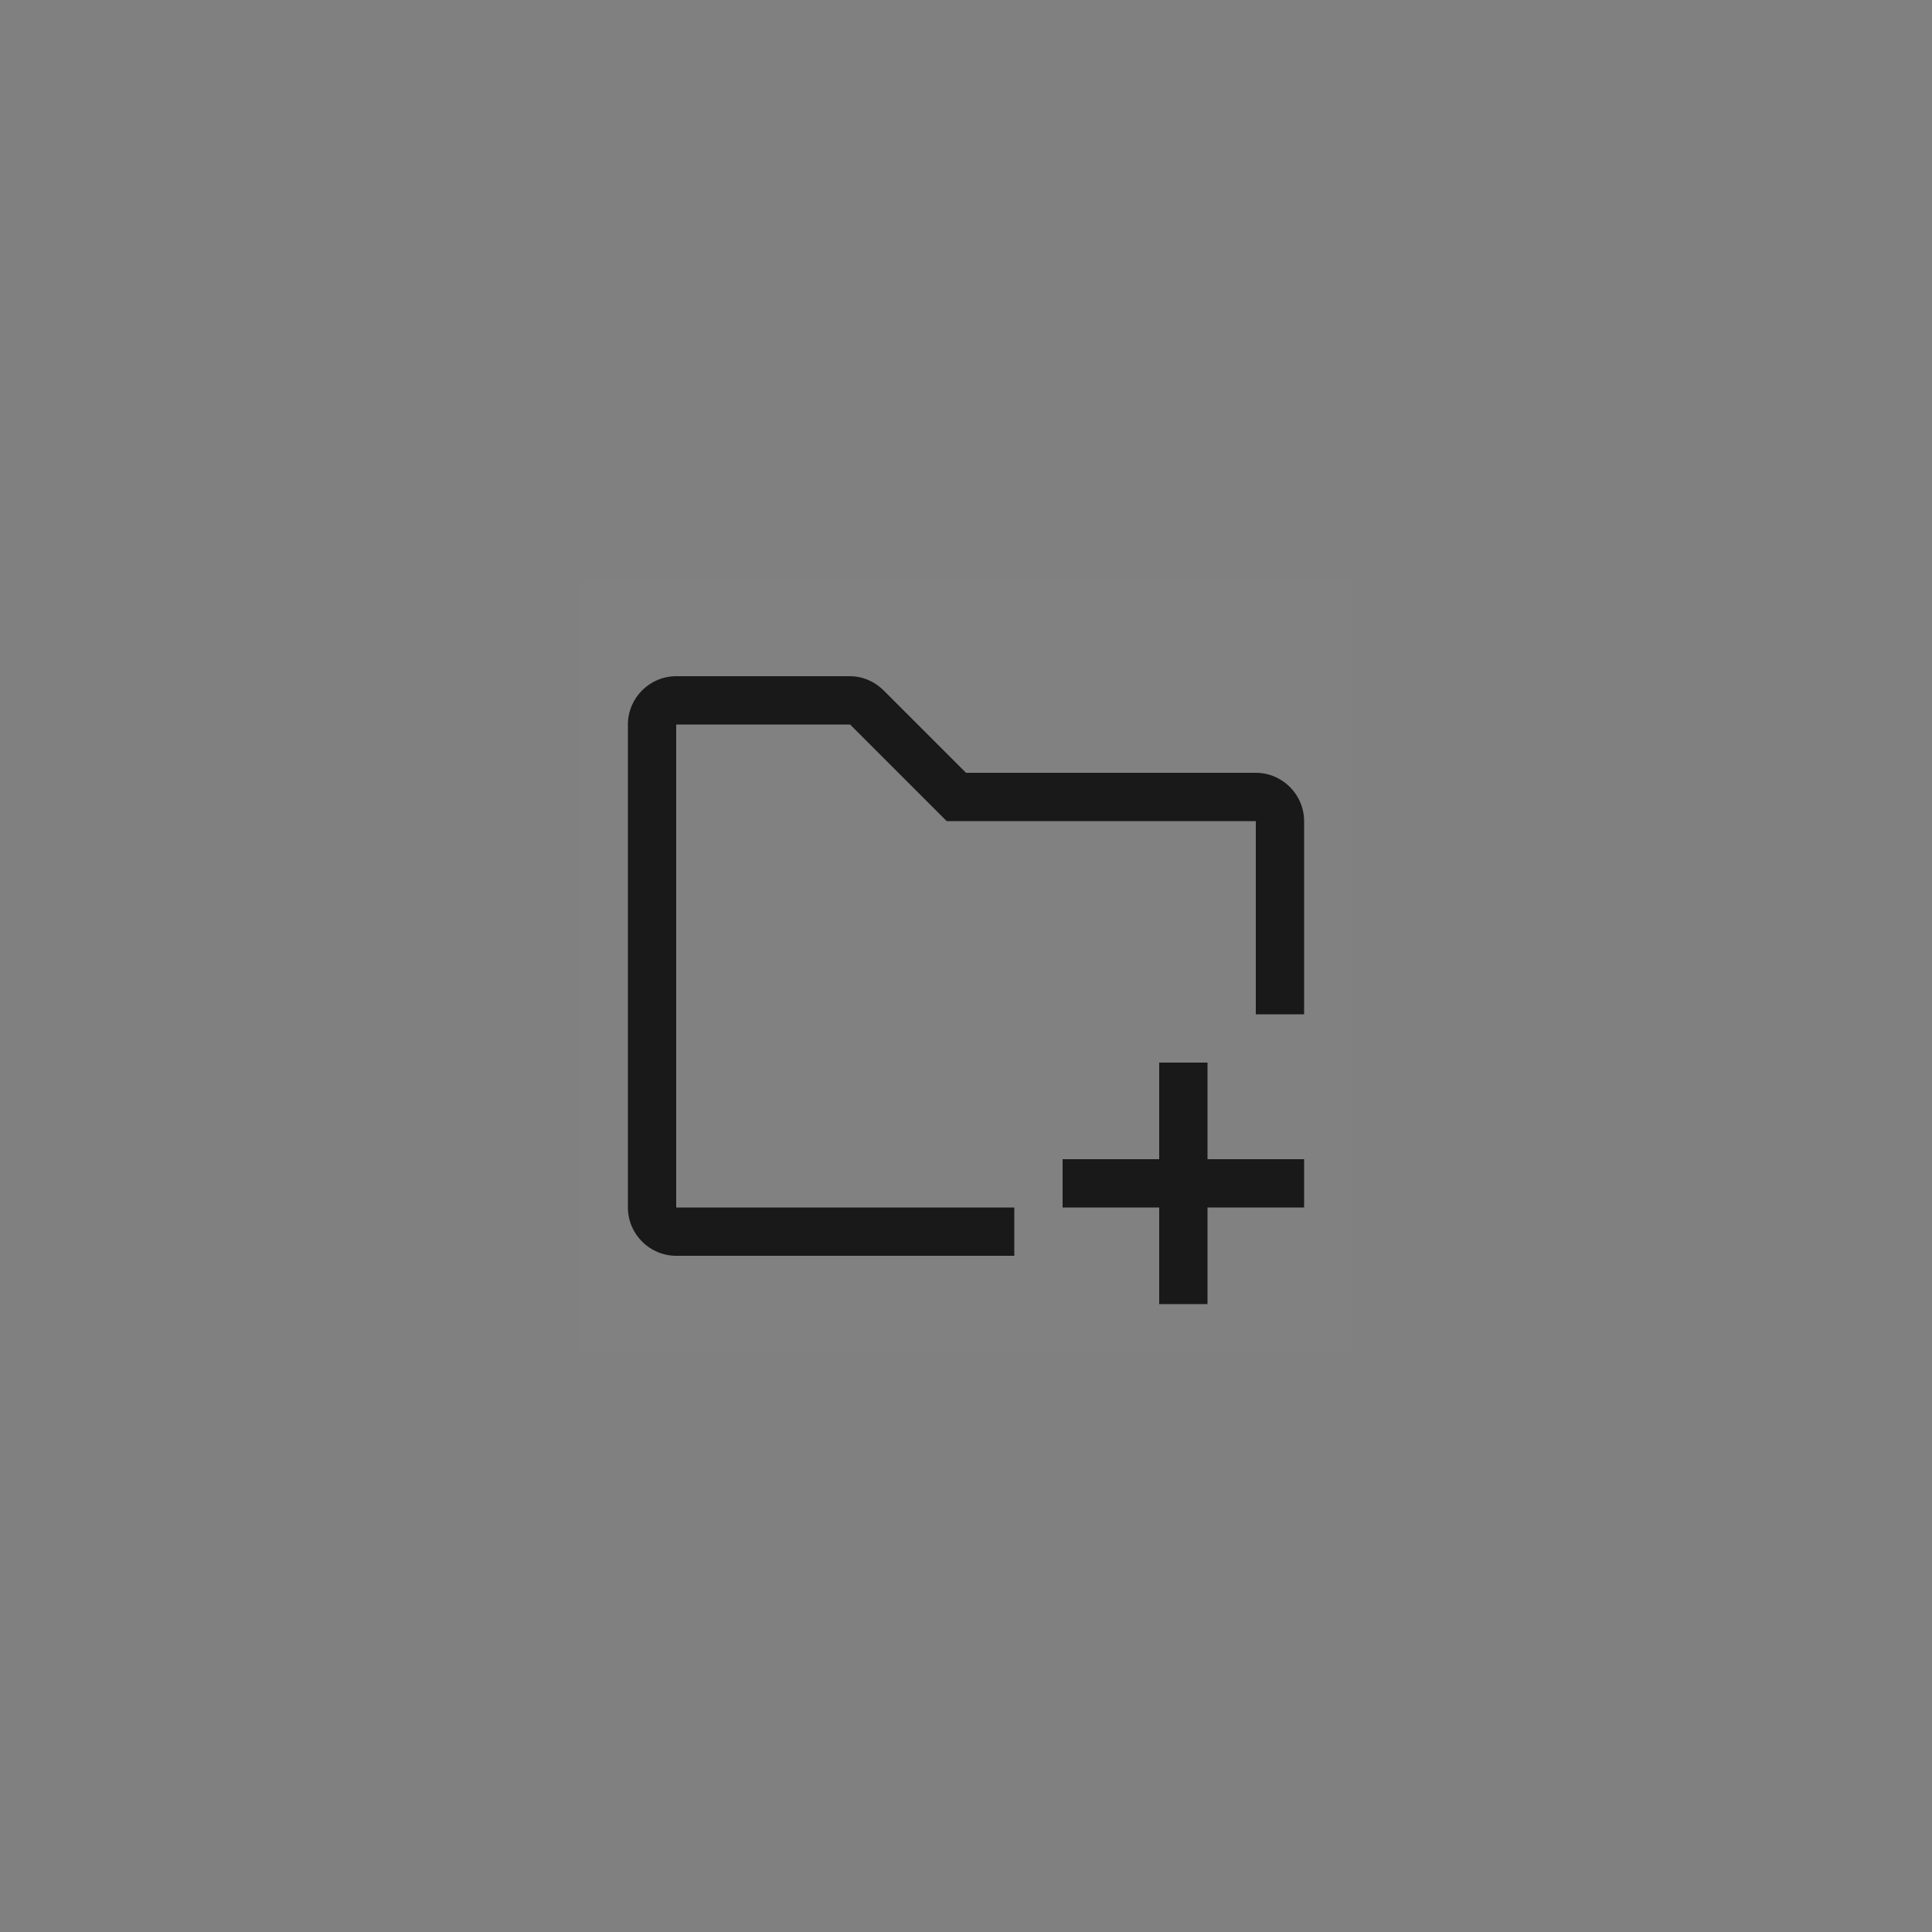 <svg width="40" height="40" viewBox="0 0 40 40" fill="none" xmlns="http://www.w3.org/2000/svg">
<rect x="0" y="0" width="40" height="40" fill="#808080" stroke="none"/>
<rect width="16" height="16" transform="translate(12 12)" fill="white" fill-opacity="0.01" style="mix-blend-mode:multiply"/>
<path d="M25 22H24V24H22V25H24V27H25V25H27V24H25V22Z" fill="#191919"/>
<path d="M26 16H20L18.3 14.3C18.1 14.1 17.85 14 17.6 14H14C13.45 14 13 14.45 13 15V25C13 25.55 13.45 26 14 26H21V25H14V15H17.6L19.6 17H26V21H27V17C27 16.45 26.55 16 26 16Z" fill="#191919"/>
</svg>

